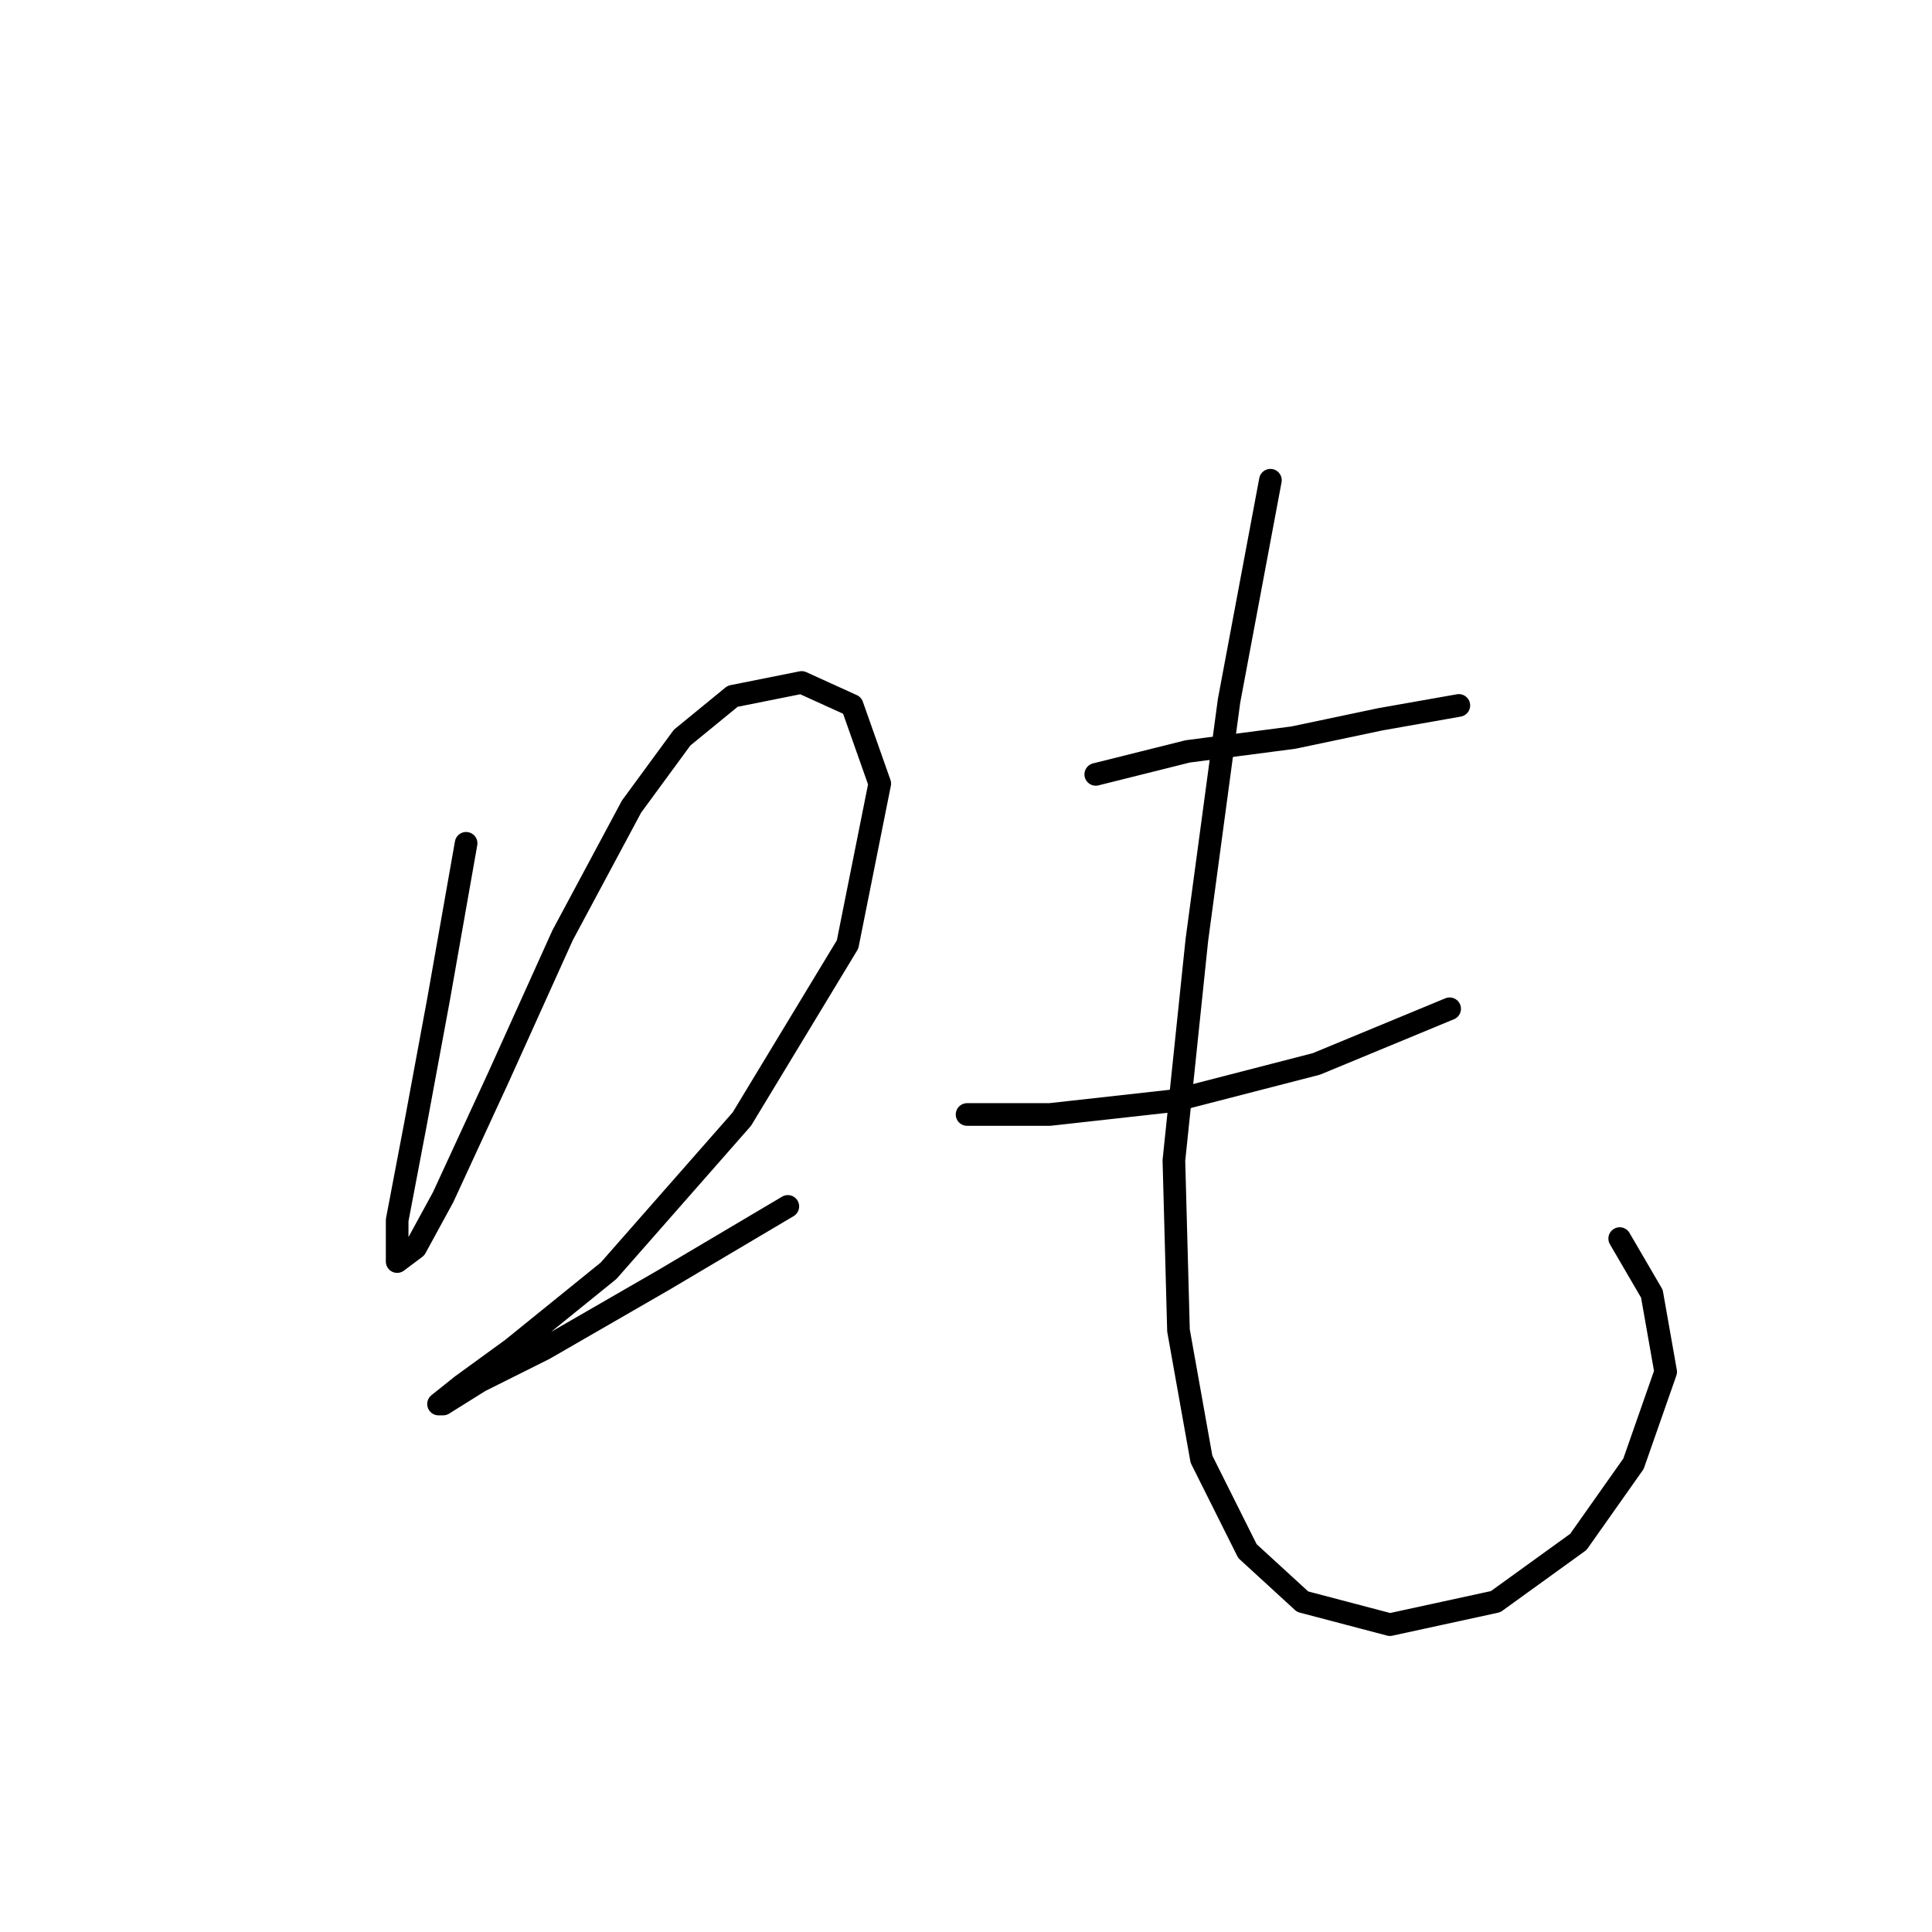 <?xml version="1.0" standalone="no"?>
    <svg width="256" height="256" xmlns="http://www.w3.org/2000/svg" version="1.1">
    <polyline stroke="black" stroke-width="3" stroke-linecap="round" fill="transparent" stroke-linejoin="round" points="61.761 111.744 58.107 132.45 55.062 148.893 52.626 161.682 52.626 167.163 55.062 165.336 58.716 158.637 66.024 142.803 74.55 123.924 83.685 106.872 90.384 97.737 97.083 92.256 106.218 90.429 112.917 93.474 116.571 103.827 112.308 125.142 98.301 148.284 80.64 168.381 67.851 178.734 61.152 183.605 58.107 186.041 58.716 186.041 63.588 182.996 72.114 178.734 87.948 169.599 104.391 159.855 104.391 159.855 " />
        <polyline stroke="black" stroke-width="3" stroke-linecap="round" fill="transparent" stroke-linejoin="round" points="145.194 102.609 157.374 99.564 171.381 97.737 182.952 95.301 193.304 93.474 193.304 93.474 " />
        <polyline stroke="black" stroke-width="3" stroke-linecap="round" fill="transparent" stroke-linejoin="round" points="128.142 147.675 139.104 147.675 155.547 145.848 174.426 140.976 192.086 133.668 192.086 133.668 " />
        <polyline stroke="black" stroke-width="3" stroke-linecap="round" fill="transparent" stroke-linejoin="round" points="168.336 63.633 162.855 92.865 158.592 124.533 155.547 153.765 156.156 176.298 159.201 193.349 165.291 205.529 172.599 212.228 184.169 215.273 198.176 212.228 209.138 204.311 216.446 193.958 220.709 181.779 218.882 171.426 214.619 164.118 214.619 164.118 " />
        </svg>